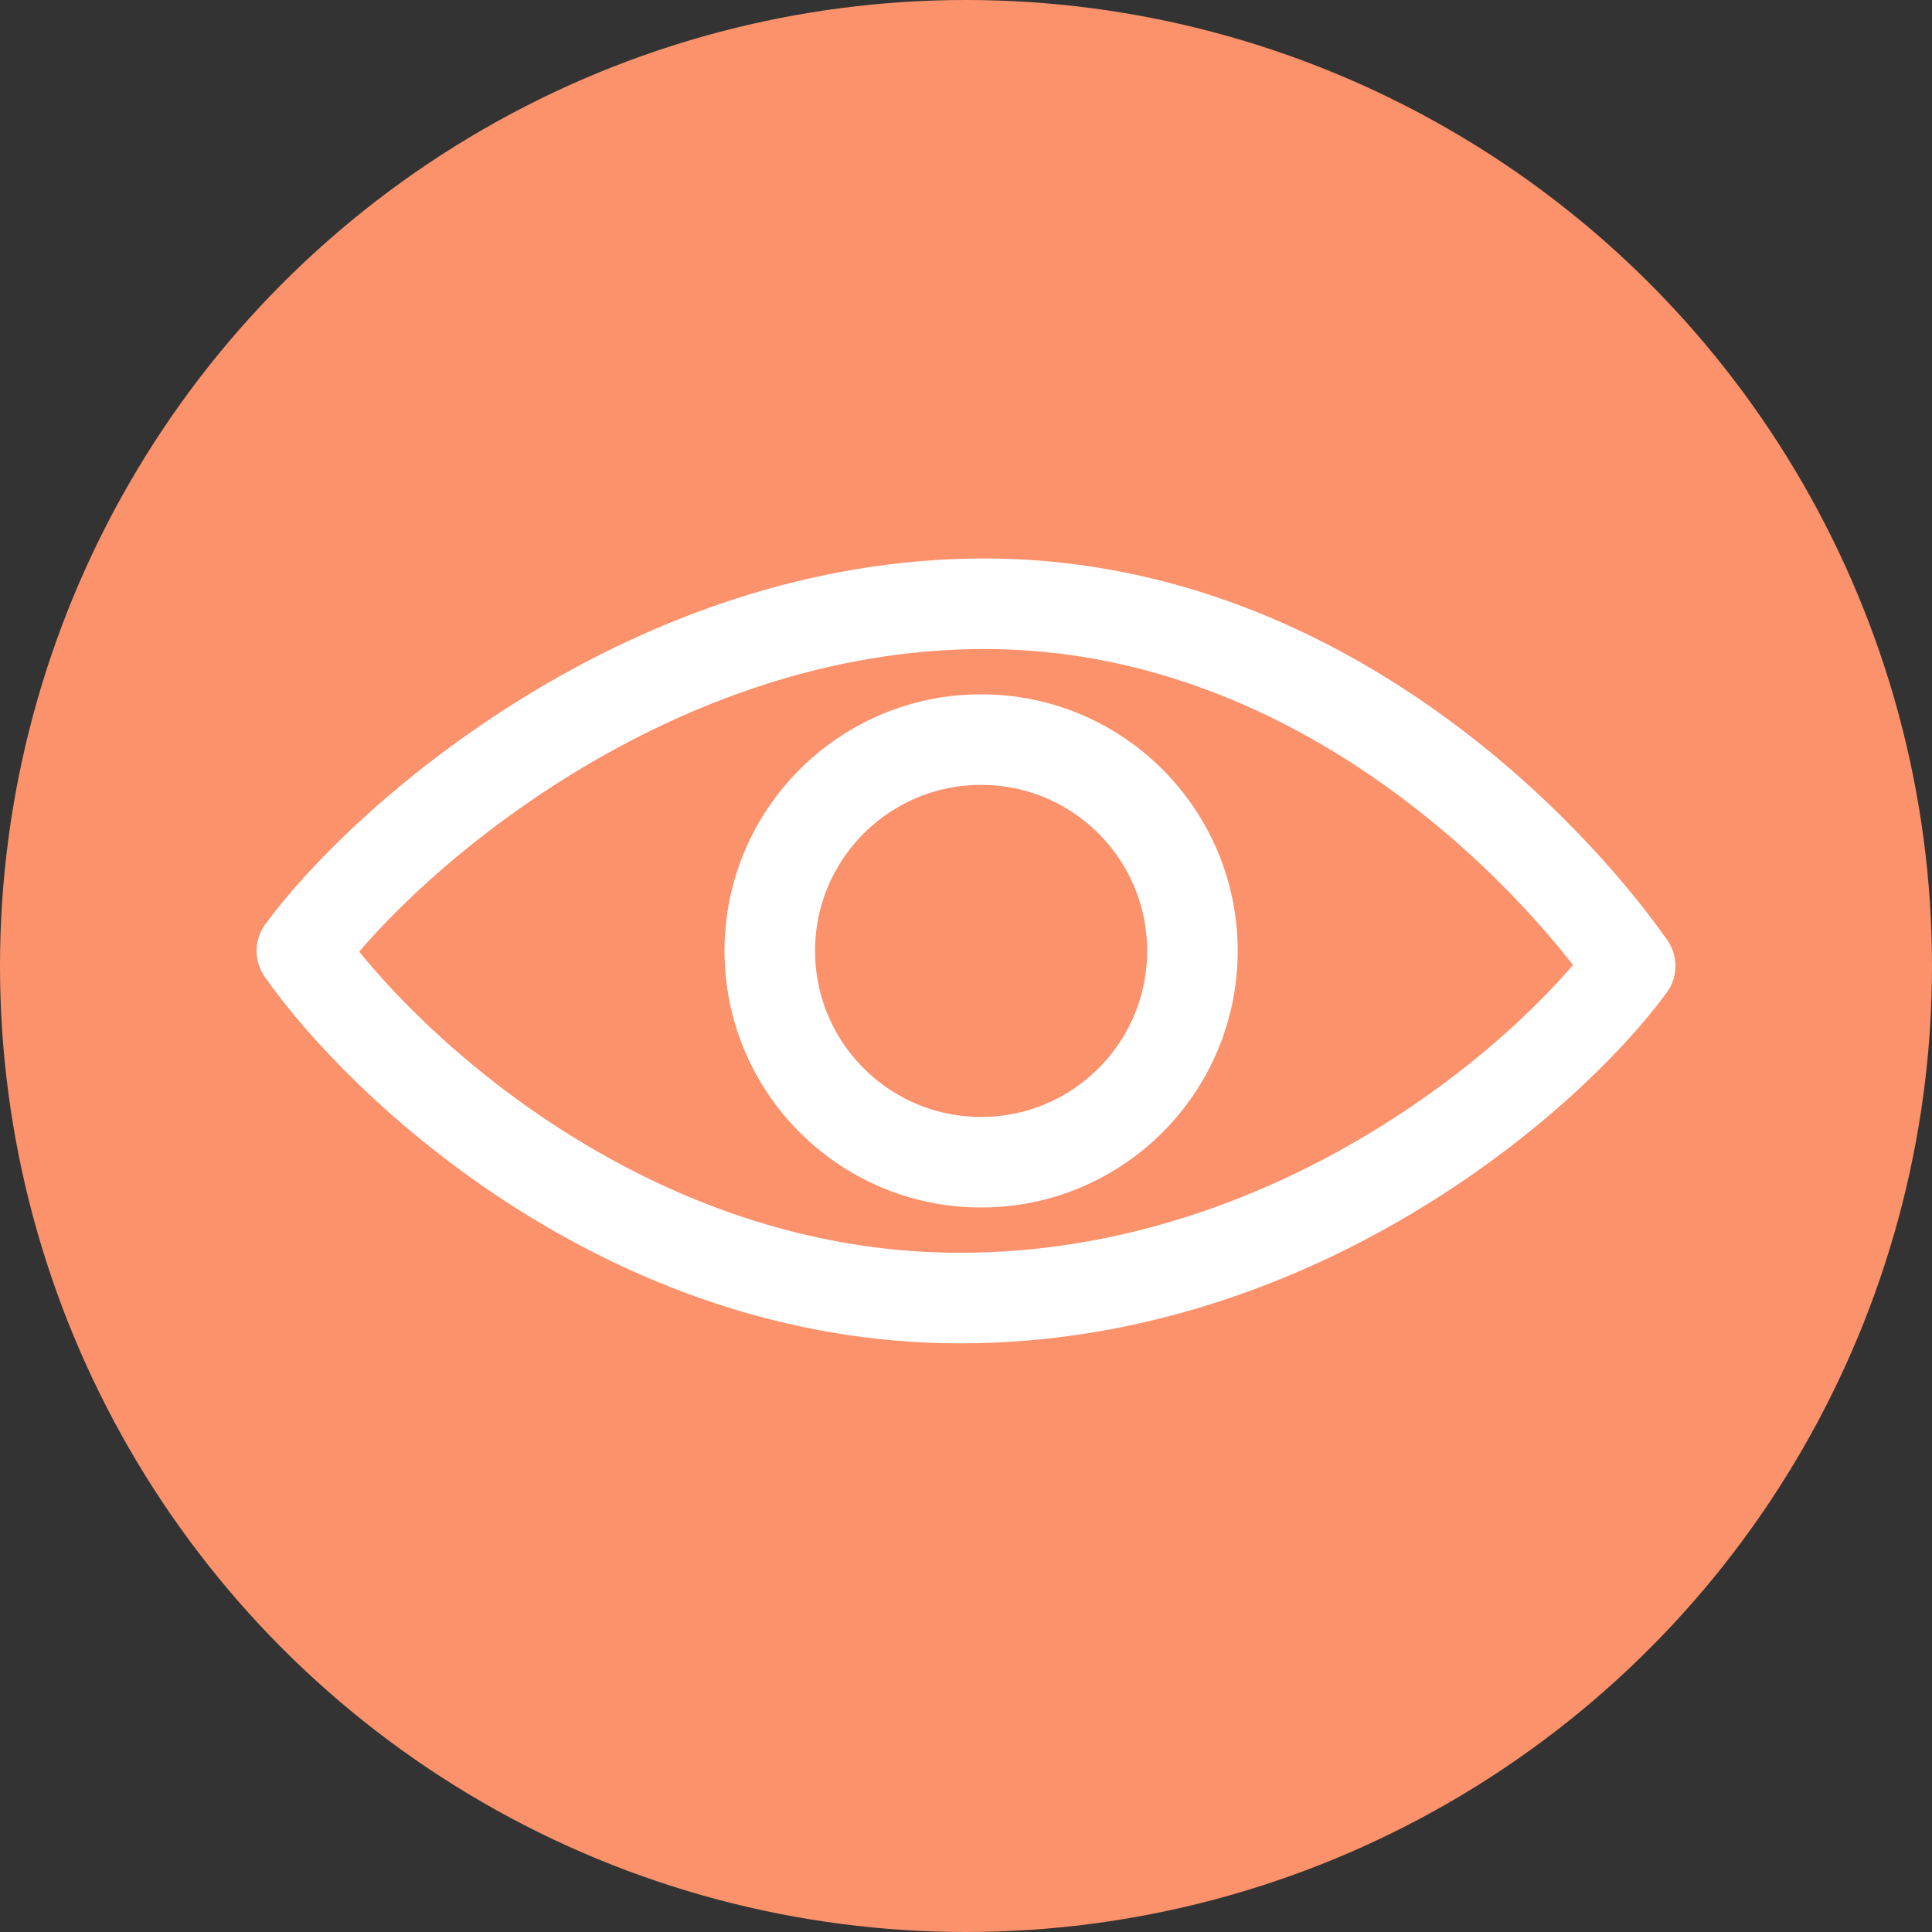 <svg width="64" height="64" fill="none" xmlns="http://www.w3.org/2000/svg"><rect width="100%" height="100%" fill="#333333" stroke="none"/><circle cx="32" cy="32" r="32" fill="#FB926B"/><path d="M32.605 20C21.625 20 12.825 27.667 10 31.5 12.691 35.333 20.818 43 31.798 43 42.778 43 51.174 35.833 54 32c-2.691-3.833-10.415-12-21.395-12z" stroke="#fff" stroke-width="3" stroke-linecap="round" stroke-linejoin="round"/><circle cx="32.5" cy="31.5" r="7" stroke="#fff" stroke-width="3"/></svg>

